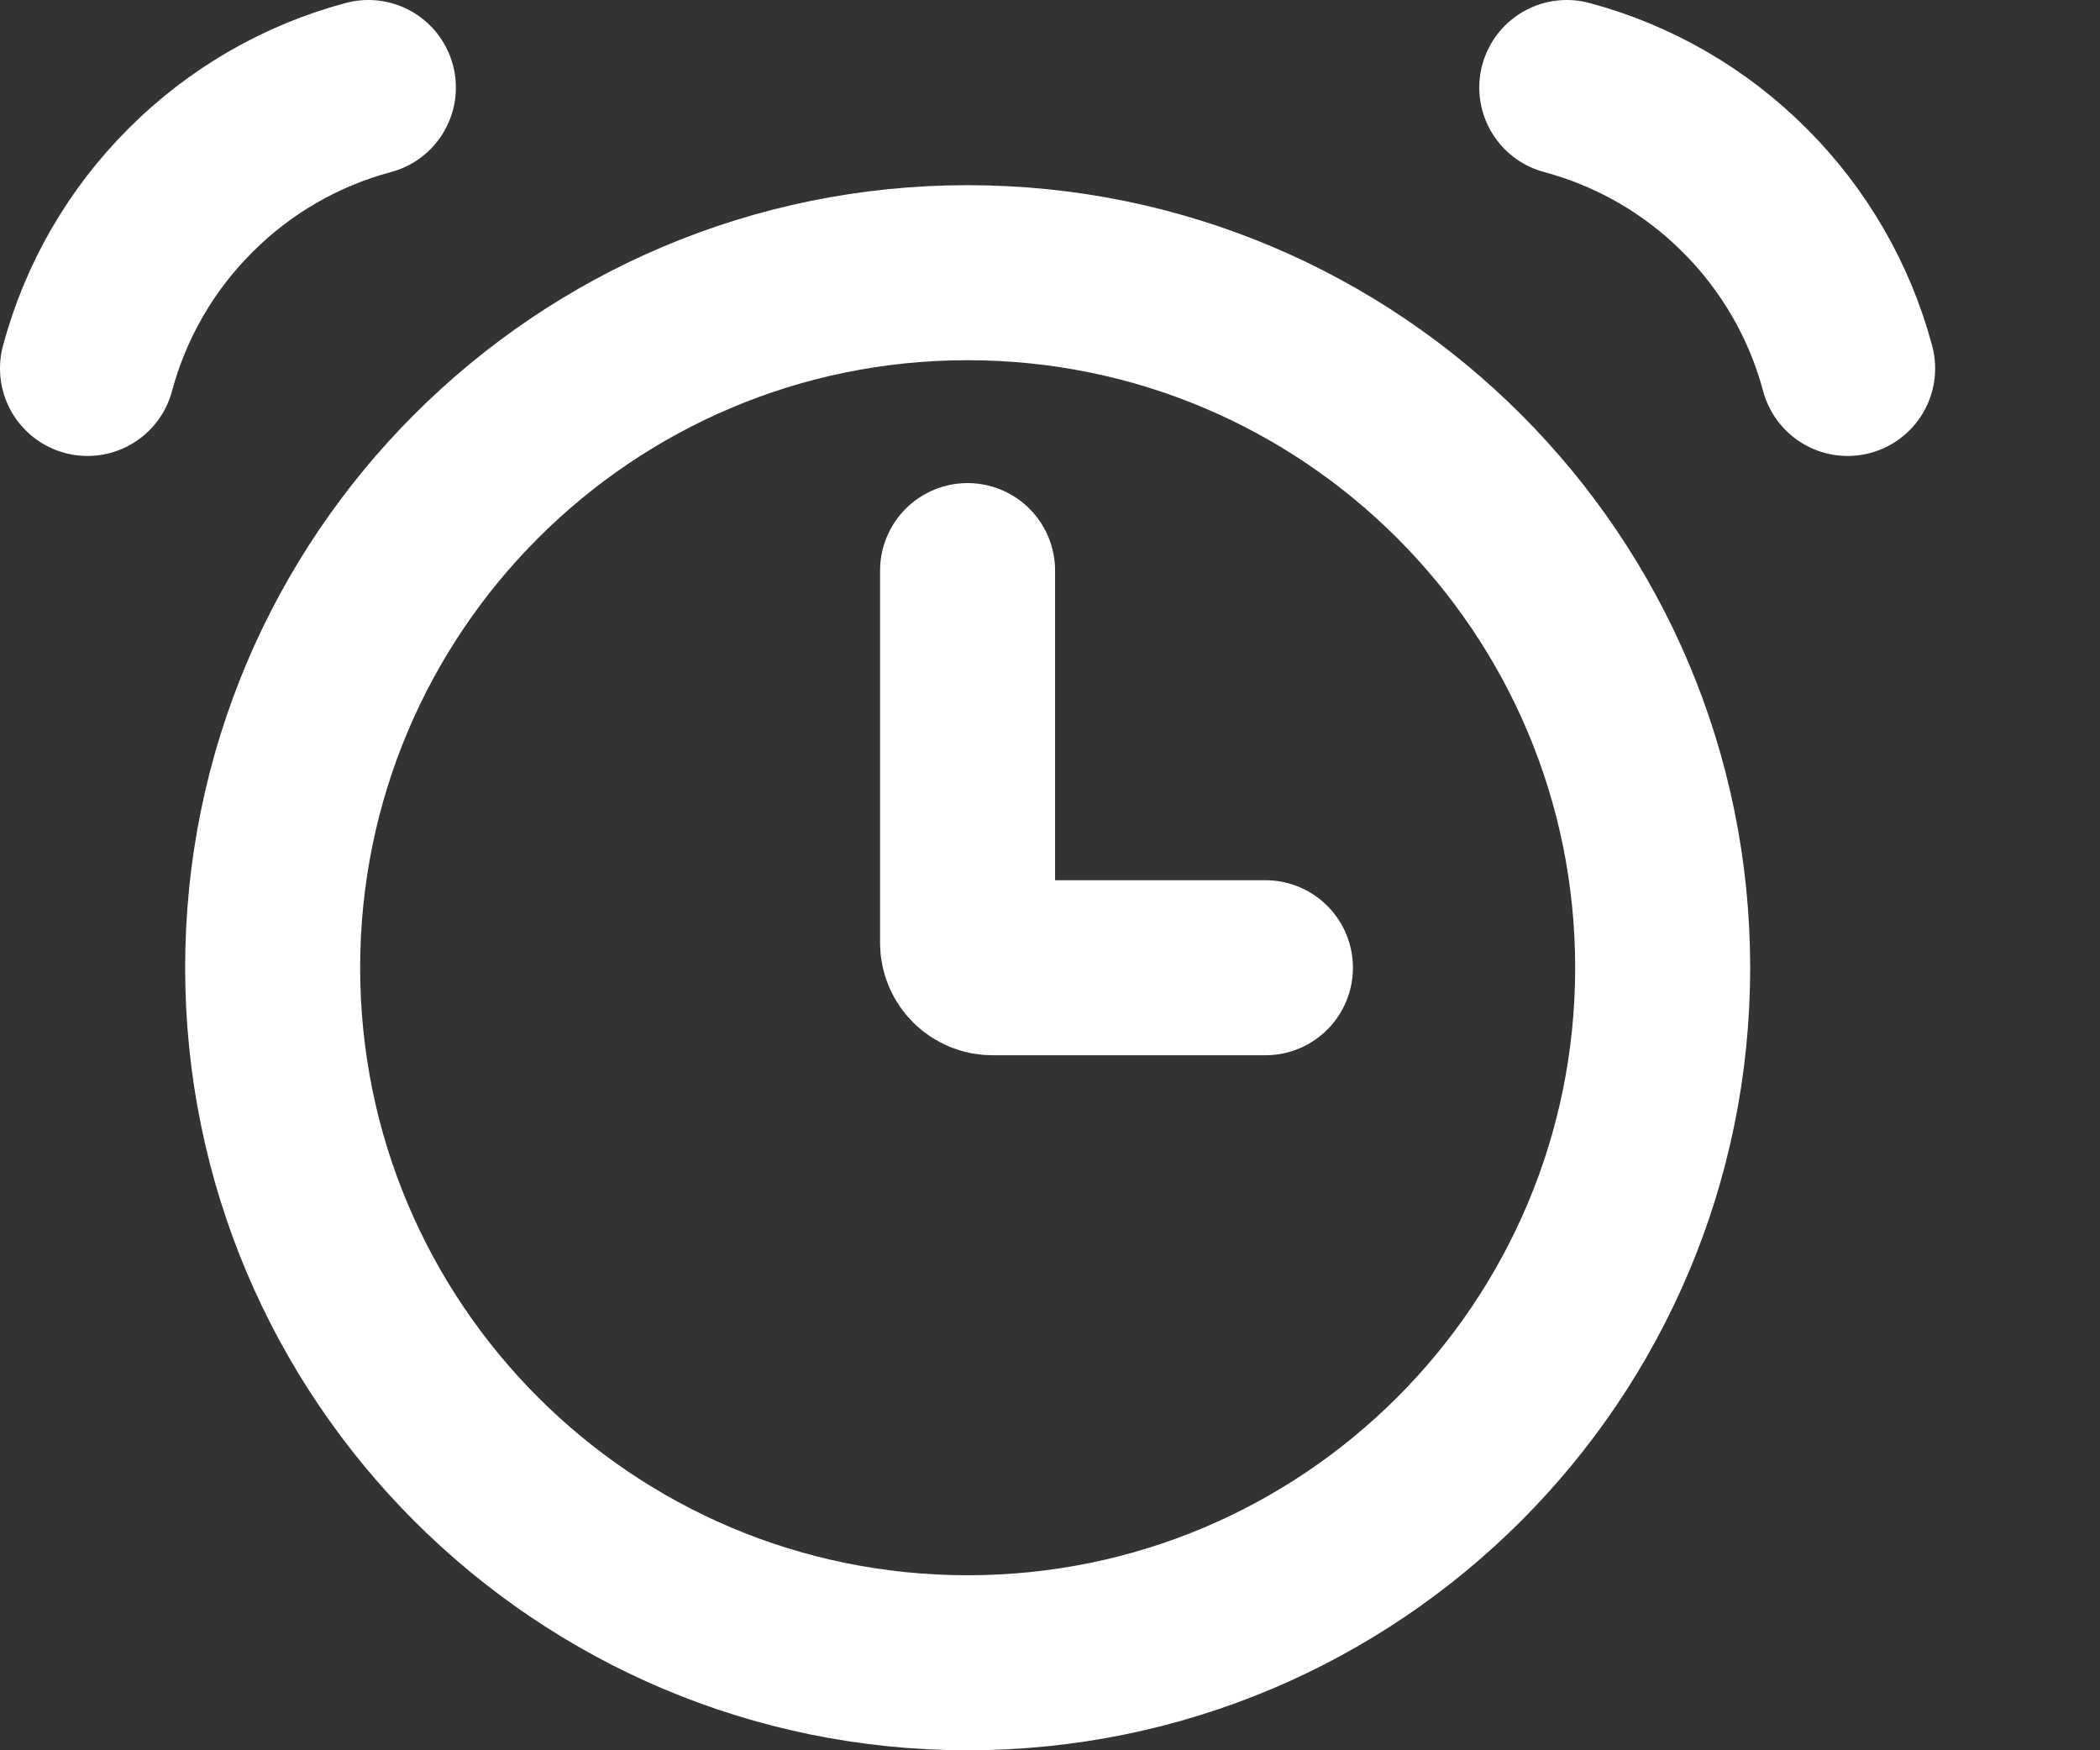 <svg width="12" height="10" viewBox="0 0 12 10" fill="none" xmlns="http://www.w3.org/2000/svg">
<rect x="0" y="0" width="12" height="10" fill="#333333" stroke="none"/>
<path d="M5.529 9.5C7.723 9.5 9.501 7.722 9.501 5.529C9.501 3.336 7.723 1.558 5.529 1.558C3.336 1.558 1.558 3.336 1.558 5.529C1.558 7.722 3.336 9.5 5.529 9.5Z" stroke="white"/>
<path d="M2.105 0.5C1.72 0.603 1.369 0.806 1.088 1.088C0.806 1.369 0.603 1.72 0.5 2.105M8.953 0.5C9.338 0.603 9.689 0.806 9.97 1.088C10.252 1.369 10.455 1.72 10.558 2.105M5.529 3.26V5.387C5.529 5.465 5.593 5.529 5.671 5.529H7.231" stroke="white" stroke-linecap="round"/>
</svg>
